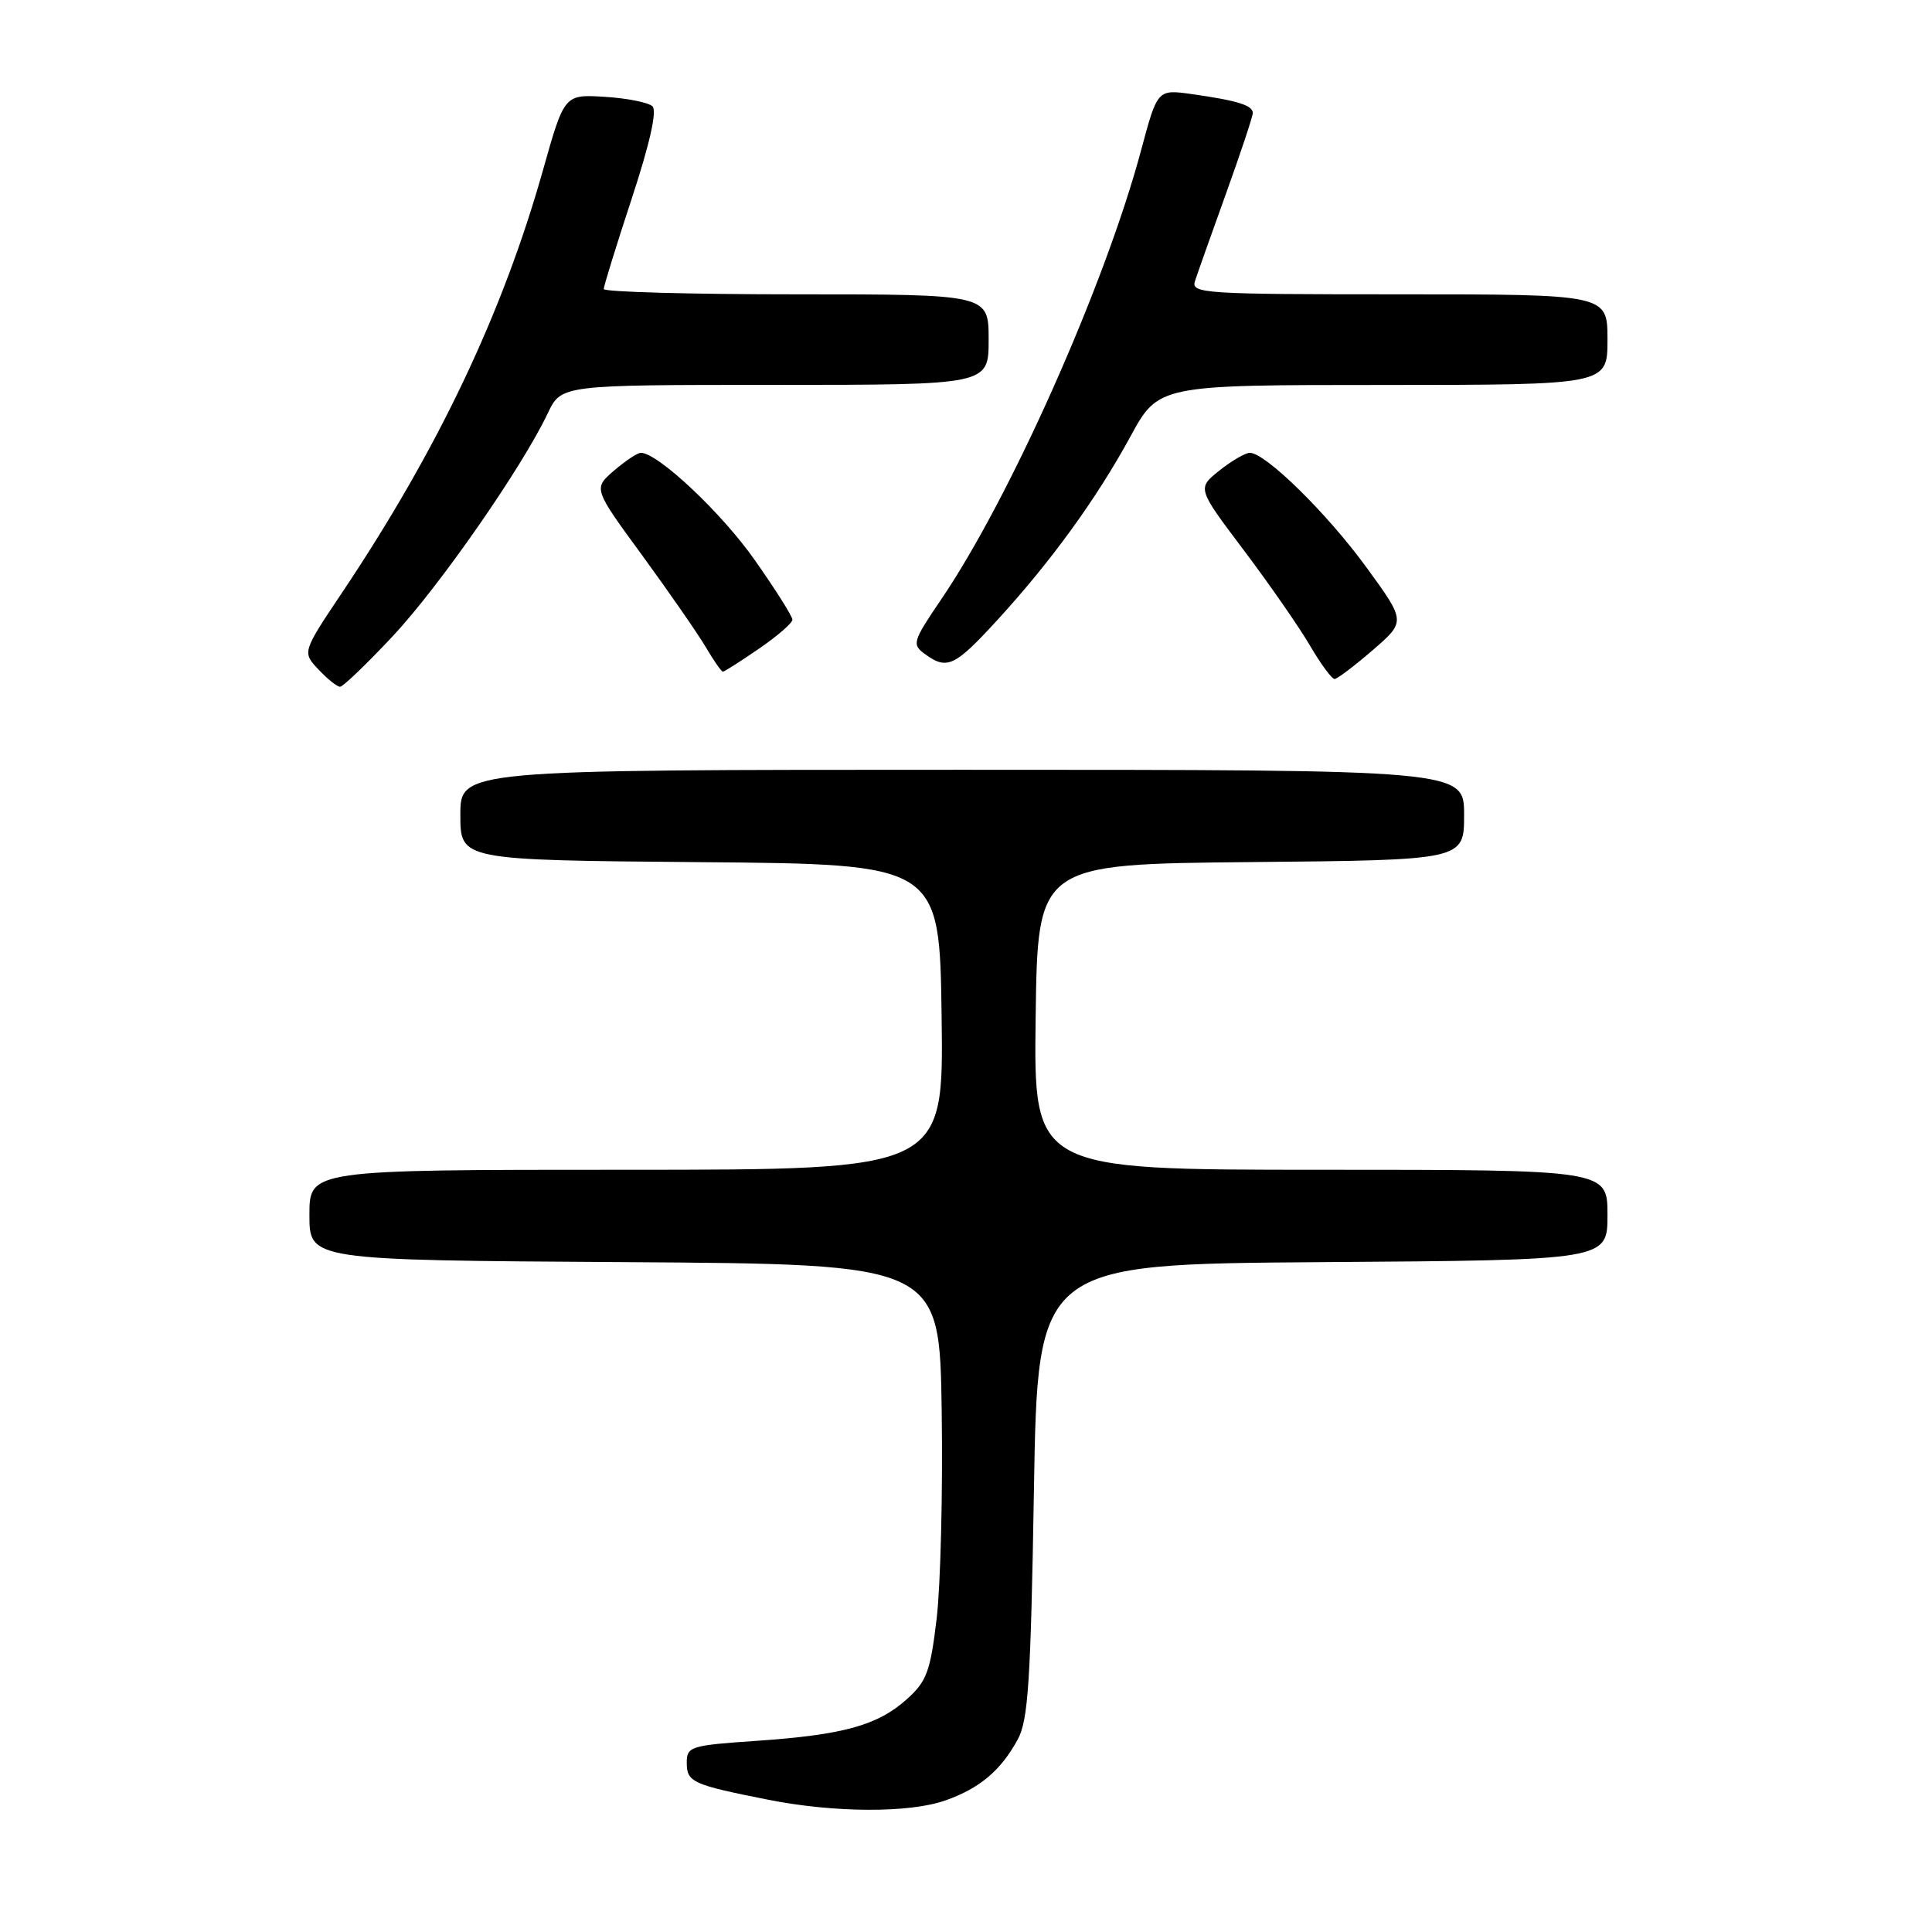 <?xml version="1.0" encoding="UTF-8" standalone="no"?>
<!DOCTYPE svg PUBLIC "-//W3C//DTD SVG 1.1//EN" "http://www.w3.org/Graphics/SVG/1.1/DTD/svg11.dtd" >
<svg xmlns="http://www.w3.org/2000/svg" xmlns:xlink="http://www.w3.org/1999/xlink" version="1.1" viewBox="0 0 256 256">
 <g >
 <path fill="currentColor"
d=" M 125.32 238.55 C 129.84 236.94 132.60 234.61 134.85 230.50 C 136.24 227.97 136.58 222.83 137.00 197.50 C 137.50 167.50 137.50 167.50 175.25 167.24 C 213.00 166.98 213.00 166.98 213.00 160.99 C 213.00 155.00 213.00 155.00 174.98 155.00 C 136.96 155.00 136.96 155.00 137.23 134.75 C 137.50 114.50 137.50 114.50 165.75 114.23 C 194.00 113.97 194.00 113.97 194.00 107.98 C 194.00 102.00 194.00 102.00 127.50 102.00 C 61.00 102.00 61.00 102.00 61.00 107.99 C 61.00 113.97 61.00 113.97 92.75 114.24 C 124.50 114.50 124.50 114.50 124.77 134.75 C 125.04 155.00 125.04 155.00 83.02 155.00 C 41.00 155.00 41.00 155.00 41.00 160.99 C 41.00 166.98 41.00 166.98 82.75 167.24 C 124.50 167.50 124.50 167.50 124.78 187.00 C 124.94 197.72 124.63 210.09 124.11 214.49 C 123.27 221.52 122.79 222.80 120.13 225.18 C 116.26 228.63 111.74 229.88 100.25 230.67 C 91.47 231.27 91.00 231.42 91.00 233.58 C 91.00 236.14 91.75 236.48 101.72 238.46 C 110.55 240.22 120.53 240.26 125.32 238.55 Z  M 52.04 84.30 C 58.25 77.66 69.15 61.98 72.59 54.75 C 74.37 51.00 74.37 51.00 102.69 51.00 C 131.00 51.00 131.00 51.00 131.00 45.00 C 131.00 39.00 131.00 39.00 105.50 39.00 C 91.47 39.00 80.00 38.68 80.00 38.30 C 80.00 37.91 81.67 32.51 83.71 26.31 C 86.08 19.12 87.08 14.69 86.46 14.09 C 85.93 13.58 83.09 13.01 80.14 12.83 C 74.78 12.50 74.78 12.50 71.96 22.50 C 66.60 41.52 58.04 59.53 45.37 78.46 C 40.04 86.42 40.04 86.42 42.20 88.71 C 43.38 89.97 44.67 91.00 45.06 91.00 C 45.45 91.00 48.59 87.98 52.04 84.30 Z  M 181.89 86.15 C 186.28 82.35 186.28 82.35 181.09 75.22 C 175.88 68.05 167.68 60.00 165.61 60.00 C 165.00 60.01 163.18 61.07 161.56 62.36 C 158.63 64.71 158.63 64.71 164.79 72.88 C 168.17 77.37 172.13 83.06 173.57 85.53 C 175.01 87.99 176.48 89.99 176.85 89.97 C 177.21 89.95 179.48 88.23 181.89 86.15 Z  M 100.57 85.95 C 103.01 84.28 105.00 82.55 105.00 82.11 C 105.00 81.67 102.76 78.12 100.01 74.21 C 95.62 67.95 87.17 60.00 84.91 60.00 C 84.47 60.00 82.87 61.06 81.36 62.36 C 78.61 64.73 78.61 64.73 85.11 73.61 C 88.68 78.50 92.46 83.96 93.52 85.75 C 94.57 87.54 95.59 89.00 95.79 89.00 C 95.98 89.00 98.13 87.63 100.57 85.95 Z  M 132.07 82.25 C 139.24 74.44 145.27 66.12 149.76 57.89 C 153.50 51.01 153.50 51.01 183.25 51.01 C 213.00 51.00 213.00 51.00 213.00 45.00 C 213.00 39.00 213.00 39.00 185.38 39.00 C 159.53 39.00 157.80 38.89 158.34 37.25 C 158.65 36.29 160.50 31.07 162.45 25.66 C 164.40 20.24 166.00 15.44 166.00 14.97 C 166.00 13.95 163.95 13.32 157.93 12.47 C 153.37 11.83 153.37 11.83 151.21 19.88 C 146.45 37.67 133.88 65.93 124.72 79.41 C 120.93 85.00 120.81 85.39 122.55 86.66 C 125.48 88.80 126.49 88.33 132.07 82.25 Z "/>
</g>
</svg>